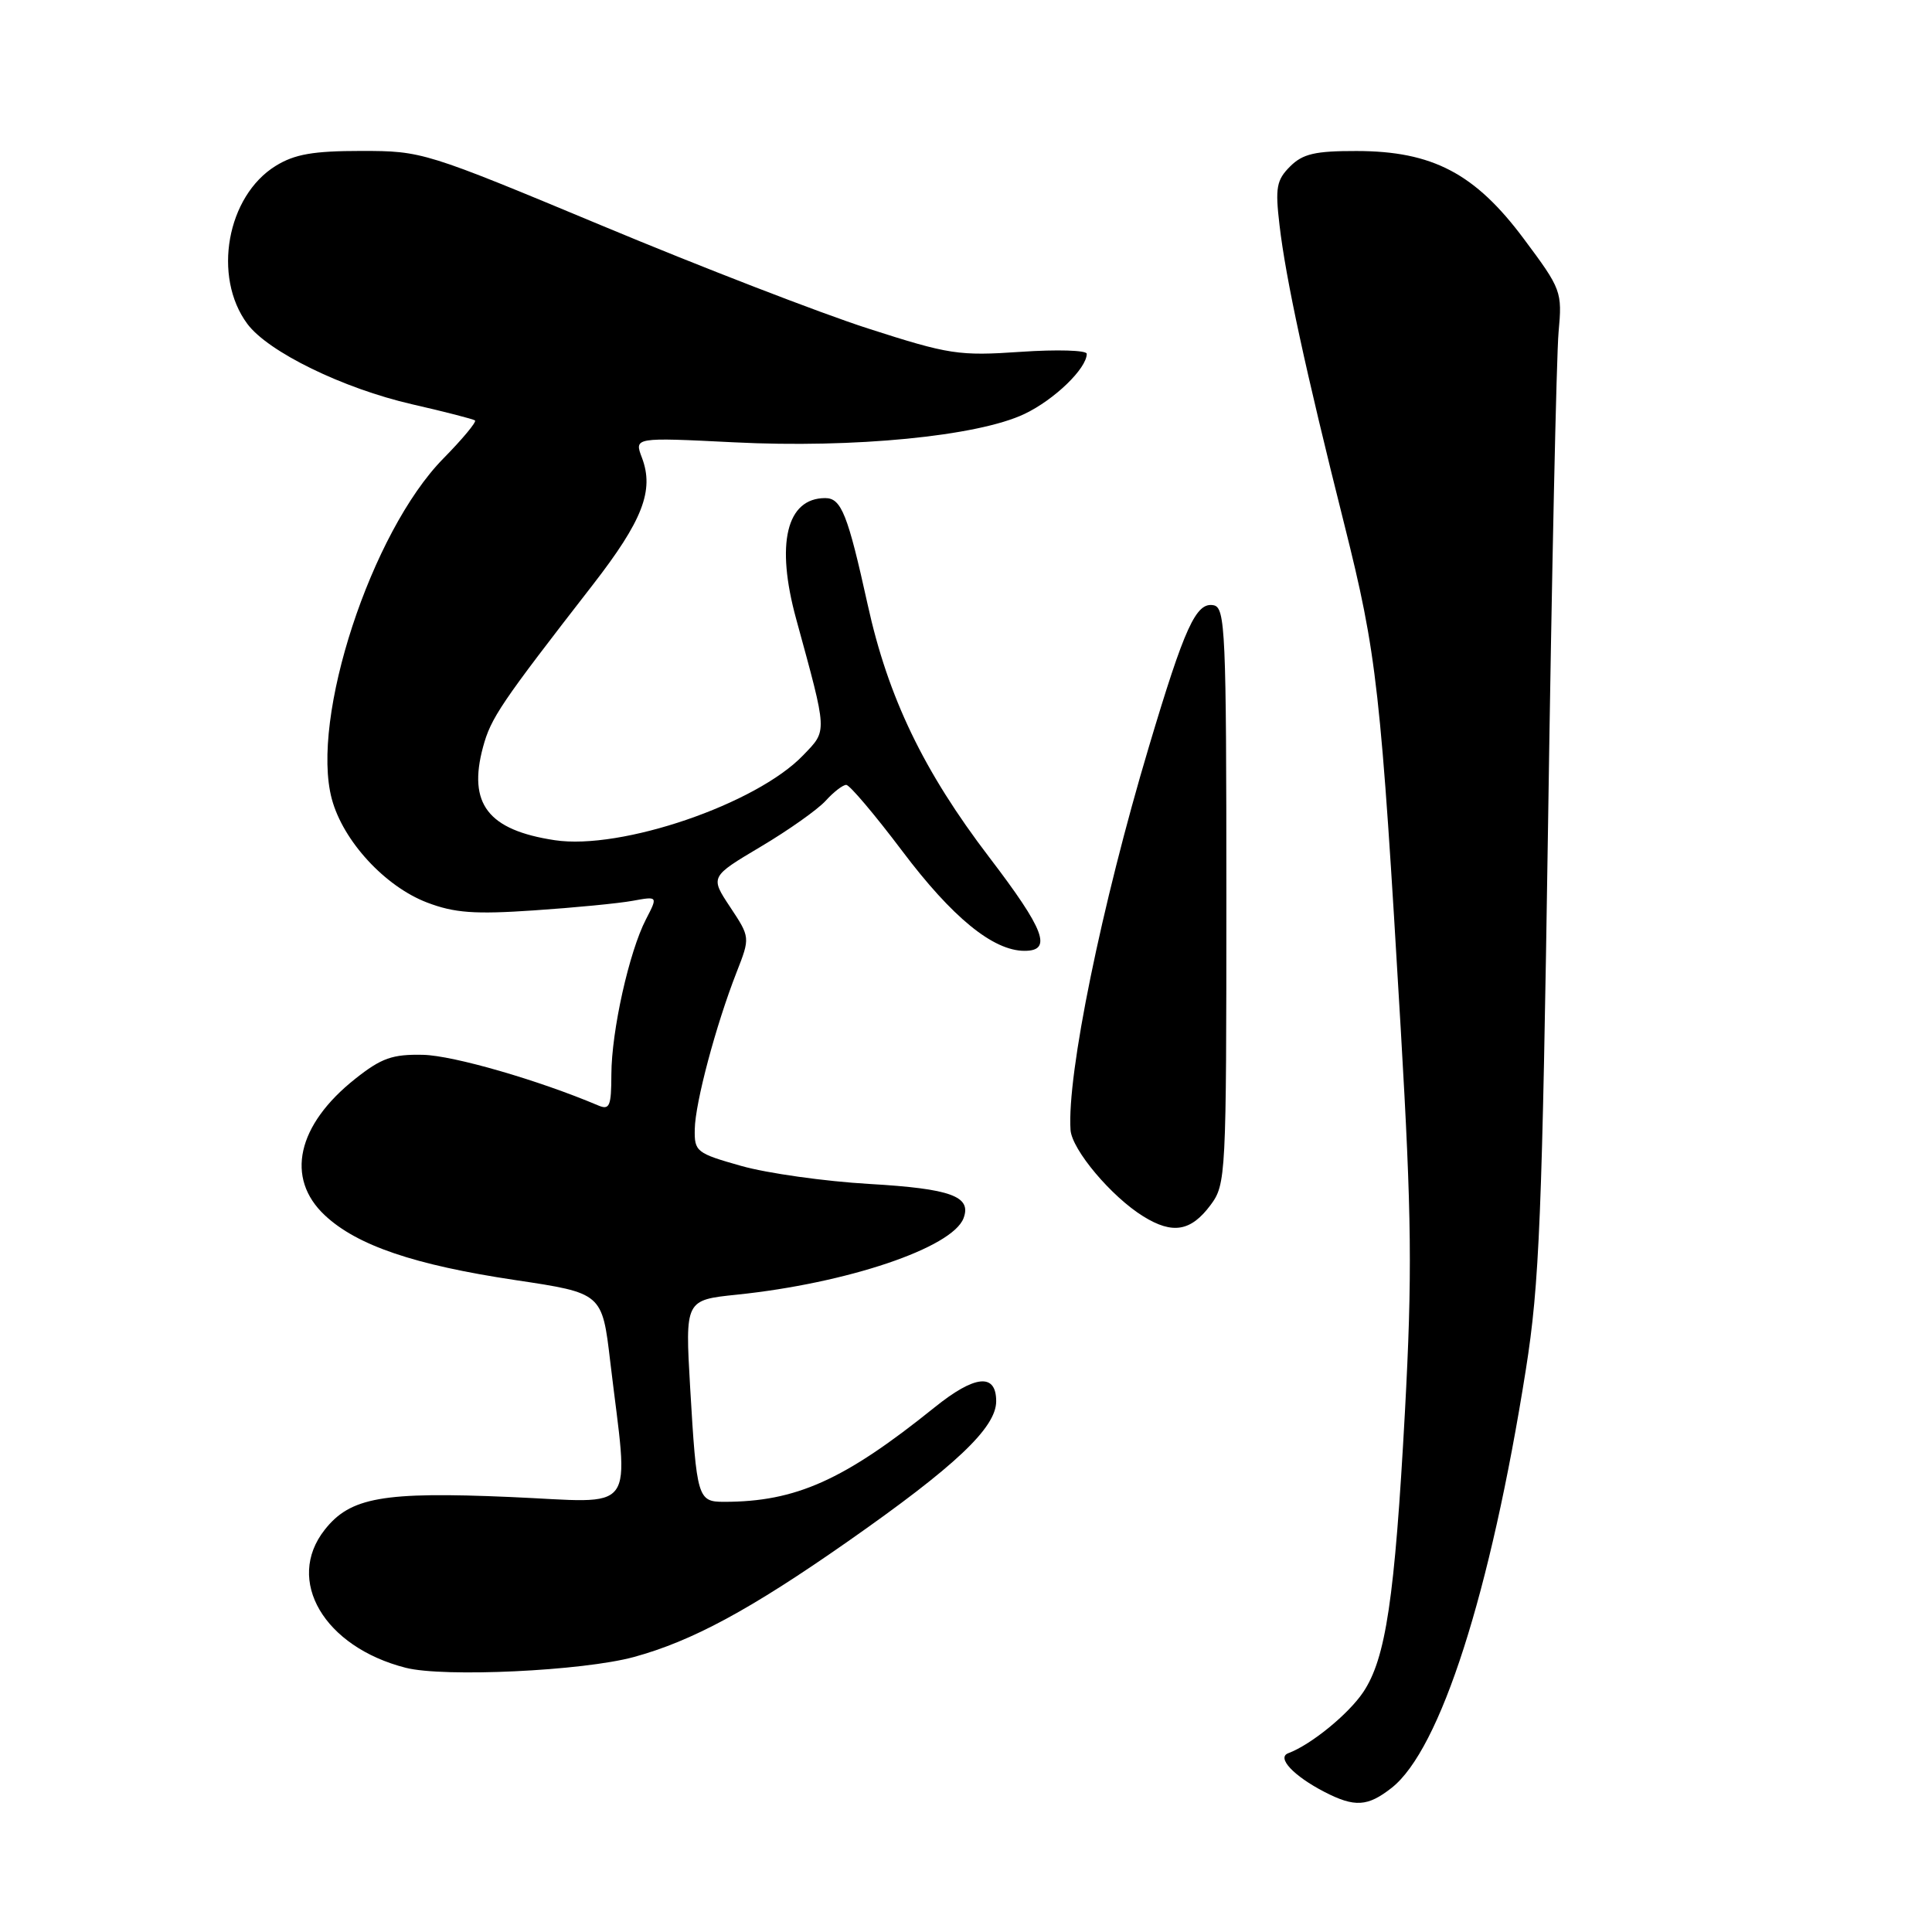<?xml version="1.0" encoding="UTF-8" standalone="no"?>
<!DOCTYPE svg PUBLIC "-//W3C//DTD SVG 1.1//EN" "http://www.w3.org/Graphics/SVG/1.1/DTD/svg11.dtd" >
<svg xmlns="http://www.w3.org/2000/svg" xmlns:xlink="http://www.w3.org/1999/xlink" version="1.1" viewBox="0 0 256 256">
 <g >
 <path fill="currentColor"
d=" M 184.40 236.90 C 190.84 231.84 197.50 211.08 202.18 181.50 C 203.99 170.07 204.34 161.34 205.13 109.00 C 205.61 76.27 206.24 47.02 206.52 44.00 C 207.01 38.64 206.90 38.33 201.93 31.67 C 195.47 22.99 189.82 20.02 179.75 20.01 C 174.26 20.00 172.62 20.38 170.94 22.06 C 169.14 23.86 168.96 24.88 169.54 29.81 C 170.37 36.94 172.98 49.01 178.11 69.41 C 182.47 86.80 182.95 91.07 185.62 136.59 C 187.06 161.29 187.14 168.90 186.16 187.09 C 184.81 211.84 183.63 219.77 180.62 224.24 C 178.64 227.17 173.69 231.20 170.70 232.31 C 169.13 232.90 171.40 235.32 175.50 237.44 C 179.50 239.50 181.22 239.40 184.40 236.90 Z  M 84.00 219.56 C 91.69 217.46 99.39 213.31 112.30 204.28 C 126.61 194.27 132.00 189.18 132.00 185.67 C 132.00 181.90 129.17 182.19 123.83 186.49 C 111.84 196.14 105.47 199.00 95.93 199.00 C 92.45 199.00 92.31 198.51 91.45 183.88 C 90.78 172.26 90.78 172.26 97.64 171.55 C 112.25 170.04 126.16 165.35 127.67 161.43 C 128.78 158.52 126.02 157.51 115.20 156.88 C 109.32 156.54 101.69 155.47 98.25 154.50 C 92.27 152.81 92.00 152.60 92.06 149.62 C 92.12 146.12 94.85 135.87 97.59 128.86 C 99.41 124.21 99.41 124.21 96.75 120.19 C 94.09 116.18 94.09 116.18 100.80 112.19 C 104.49 110.00 108.36 107.26 109.41 106.10 C 110.45 104.95 111.68 104.00 112.13 104.00 C 112.58 104.00 115.91 107.94 119.54 112.75 C 126.17 121.56 131.59 125.99 135.75 125.99 C 139.48 126.00 138.43 123.22 131.07 113.58 C 122.38 102.19 117.67 92.41 114.97 80.11 C 112.33 68.14 111.48 66.00 109.35 66.00 C 104.21 66.00 102.76 72.04 105.50 82.03 C 109.68 97.32 109.65 96.71 106.43 100.07 C 100.24 106.54 82.31 112.67 73.50 111.33 C 64.66 109.99 61.98 106.51 64.00 99.00 C 65.04 95.13 66.35 93.20 78.54 77.50 C 85.16 68.97 86.70 64.98 85.06 60.65 C 84.03 57.95 84.03 57.95 97.27 58.61 C 113.15 59.41 129.56 57.80 135.75 54.85 C 139.72 52.96 144.00 48.82 144.00 46.88 C 144.00 46.41 140.06 46.29 135.25 46.62 C 127.05 47.18 125.78 46.99 115.00 43.52 C 108.67 41.48 92.82 35.35 79.77 29.90 C 56.31 20.12 55.94 20.00 47.88 20.00 C 41.50 20.00 39.04 20.43 36.53 21.98 C 30.06 25.98 28.14 36.67 32.77 42.91 C 35.53 46.63 45.46 51.47 54.61 53.57 C 58.95 54.56 62.70 55.53 62.94 55.71 C 63.18 55.89 61.29 58.17 58.73 60.77 C 49.19 70.49 41.09 95.21 43.97 105.88 C 45.46 111.43 51.01 117.46 56.59 119.59 C 60.21 120.97 62.87 121.17 70.77 120.63 C 76.12 120.27 82.00 119.70 83.84 119.36 C 87.18 118.75 87.18 118.75 85.59 121.82 C 83.36 126.13 81.03 136.59 81.01 142.36 C 81.00 146.60 80.78 147.12 79.25 146.47 C 71.34 143.12 60.10 139.87 56.08 139.77 C 52.00 139.68 50.55 140.19 47.08 142.94 C 39.35 149.06 37.78 156.12 43.05 161.04 C 47.32 165.04 54.94 167.62 68.30 169.62 C 79.79 171.34 79.79 171.34 80.86 180.42 C 83.31 201.08 84.77 199.10 67.59 198.36 C 50.73 197.63 46.40 198.40 43.02 202.71 C 37.75 209.40 42.94 218.23 53.76 220.99 C 58.83 222.28 77.23 221.41 84.00 219.56 Z  M 160.40 159.68 C 162.45 156.93 162.50 155.90 162.50 118.69 C 162.50 83.64 162.36 80.50 160.81 80.20 C 158.49 79.75 156.98 83.05 152.22 99.00 C 145.95 119.99 141.37 142.39 141.85 149.72 C 142.03 152.34 147.27 158.57 151.50 161.18 C 155.38 163.58 157.80 163.17 160.40 159.68 Z "/>
</g>
</svg>